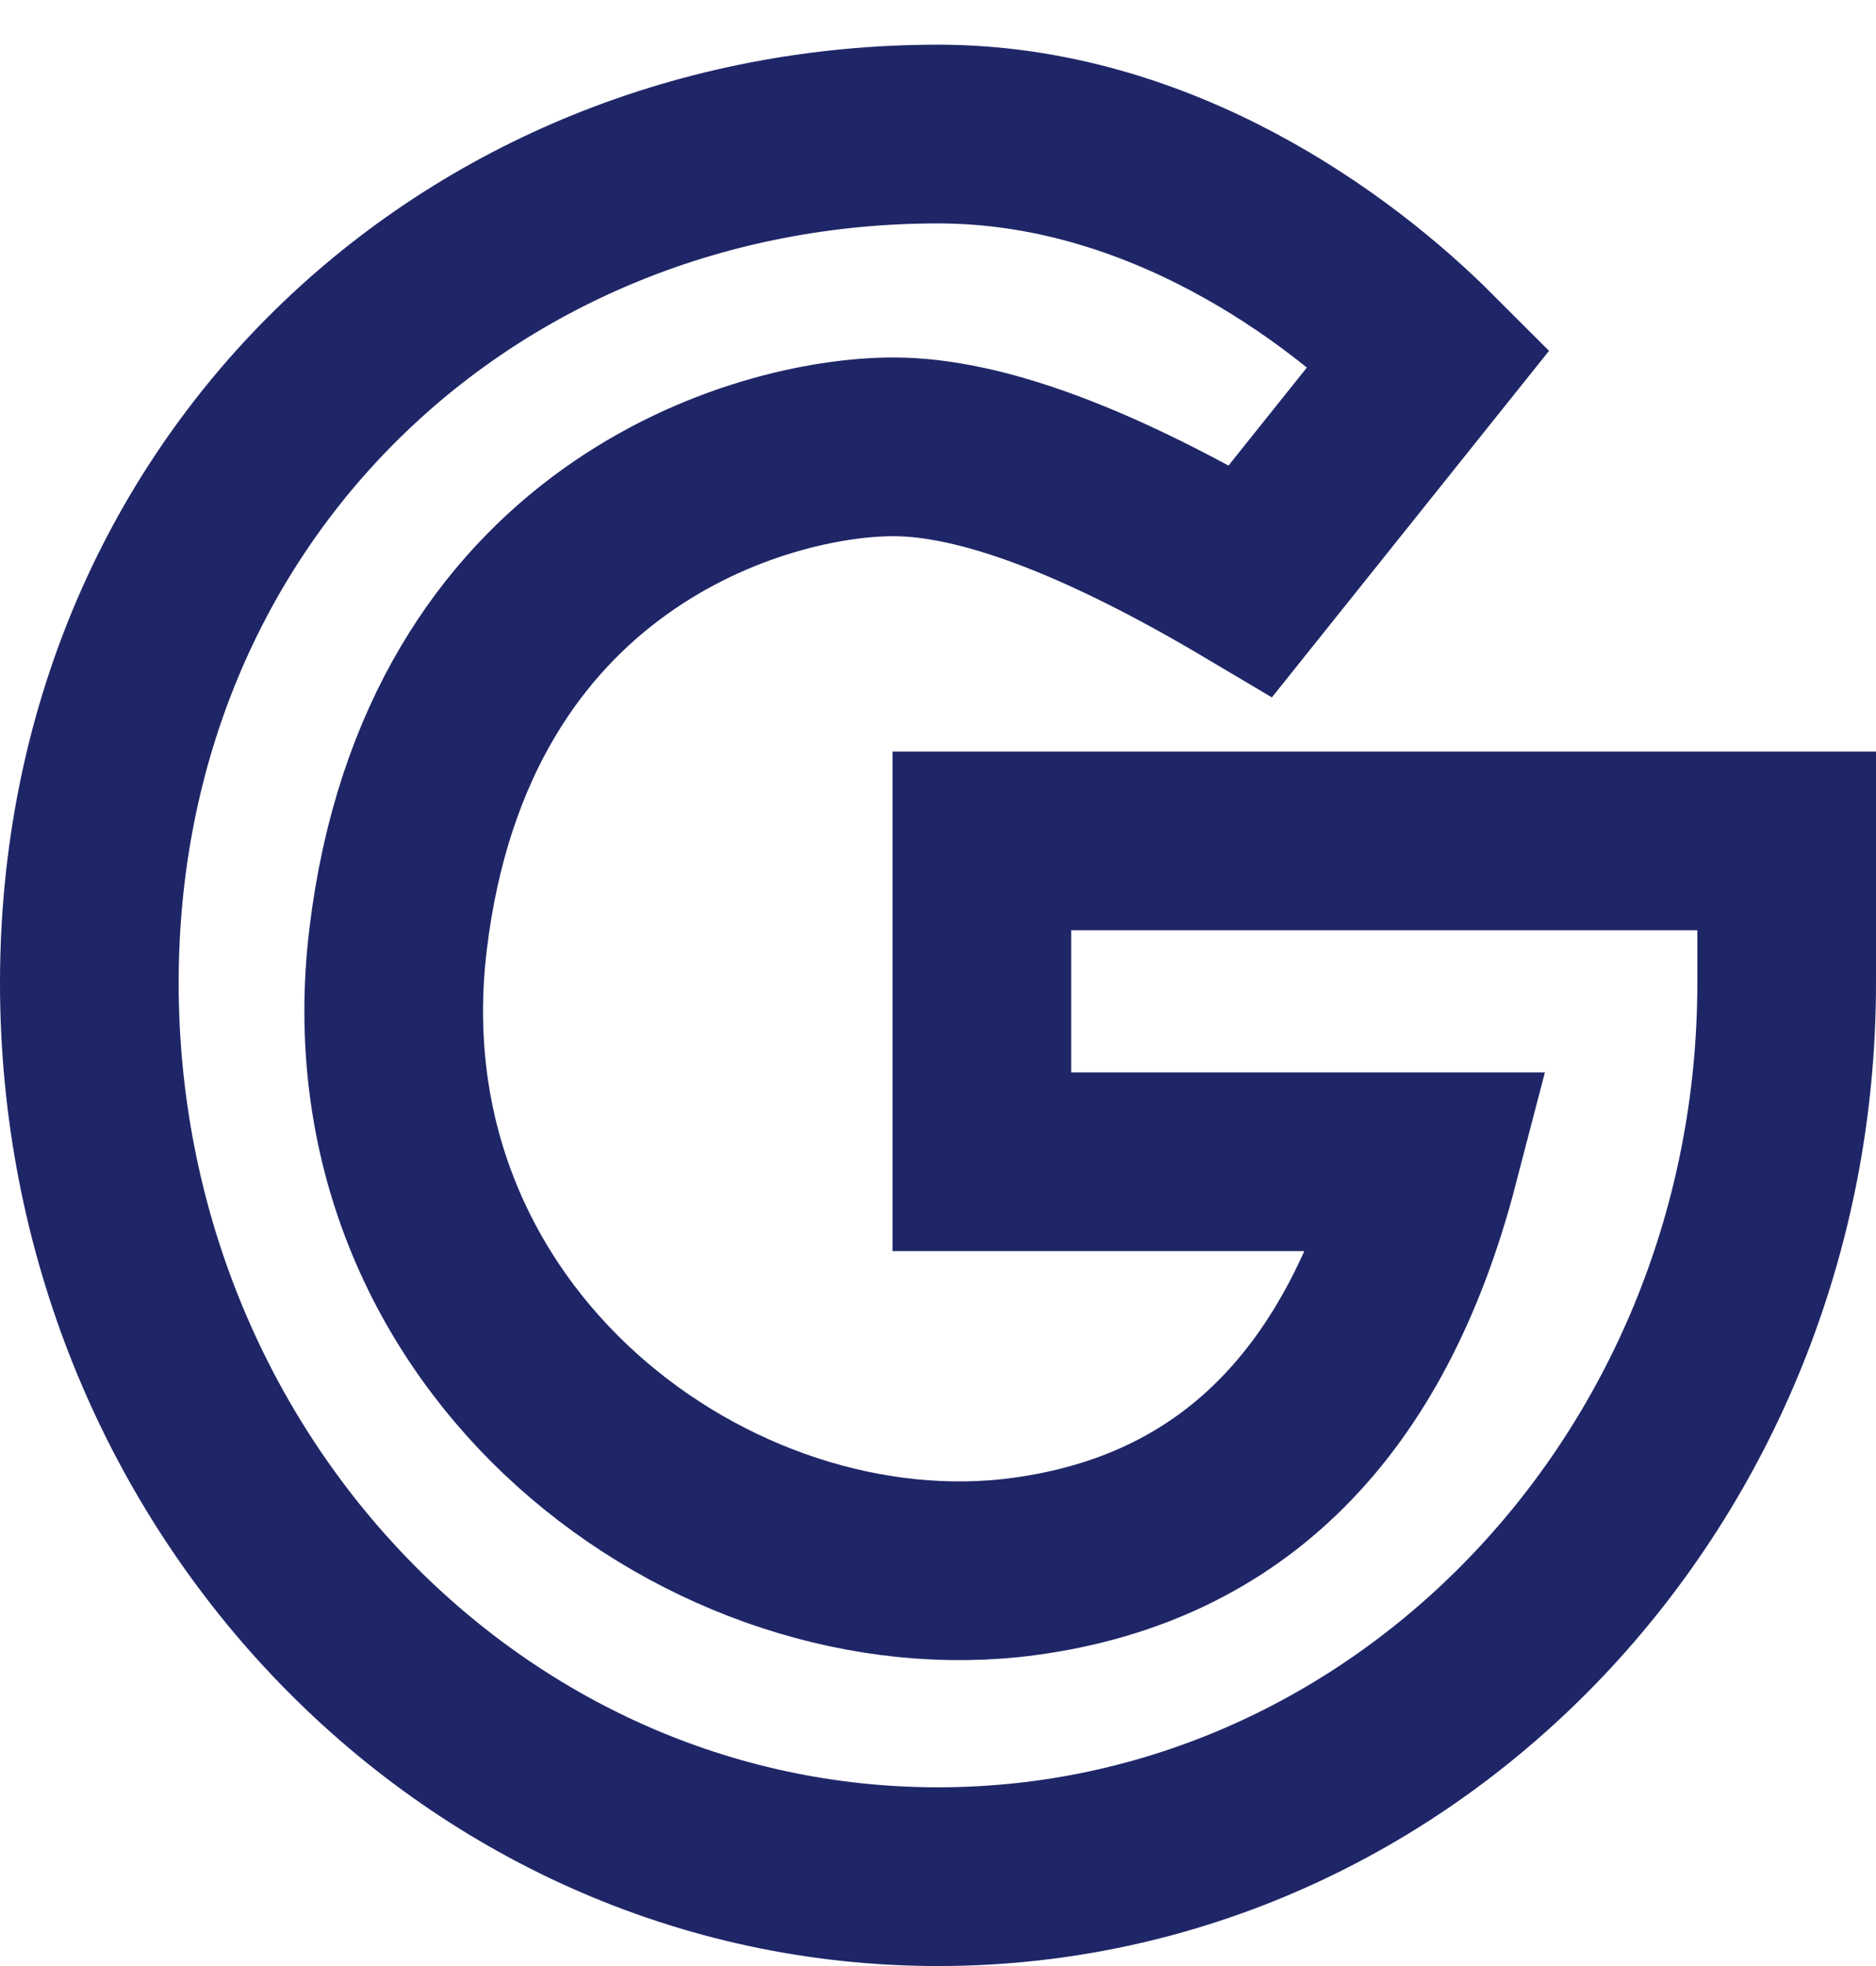 <?xml version="1.0" encoding="UTF-8"?>
<svg width="21px" height="22px" viewBox="0 0 21 22" version="1.1" xmlns="http://www.w3.org/2000/svg" xmlns:xlink="http://www.w3.org/1999/xlink">
    <!-- Generator: Sketch 48.2 (47327) - http://www.bohemiancoding.com/sketch -->
    <title>Oval 7</title>
    <desc>Created with Sketch.</desc>
    <defs></defs>
    <g id="footer" stroke="none" stroke-width="1" fill="none" fill-rule="evenodd" transform="translate(-235, -257)">
        <path d="M251,261 C250,260 247.992,258.5 245.5,258.5 C240.253,258.5 236,262.477 236,268 C236,273.523 240.253,278 245.5,278 C250.747,278 255,273.523 255,268 C255,267.459 255,267 255,266.41 L245.991,266.41 L245.991,270 L251,270 C250.296,272.704 248.787,274.213 246.472,274.528 C243,275 238.913,272.024 239.456,267.512 C240,263 243.528,262 245,262 C245.982,262 247.315,262.5 249,263.5 L251,261 Z" id="Oval-7" stroke="#1F2667" stroke-width="2"></path>
    </g>
</svg>
